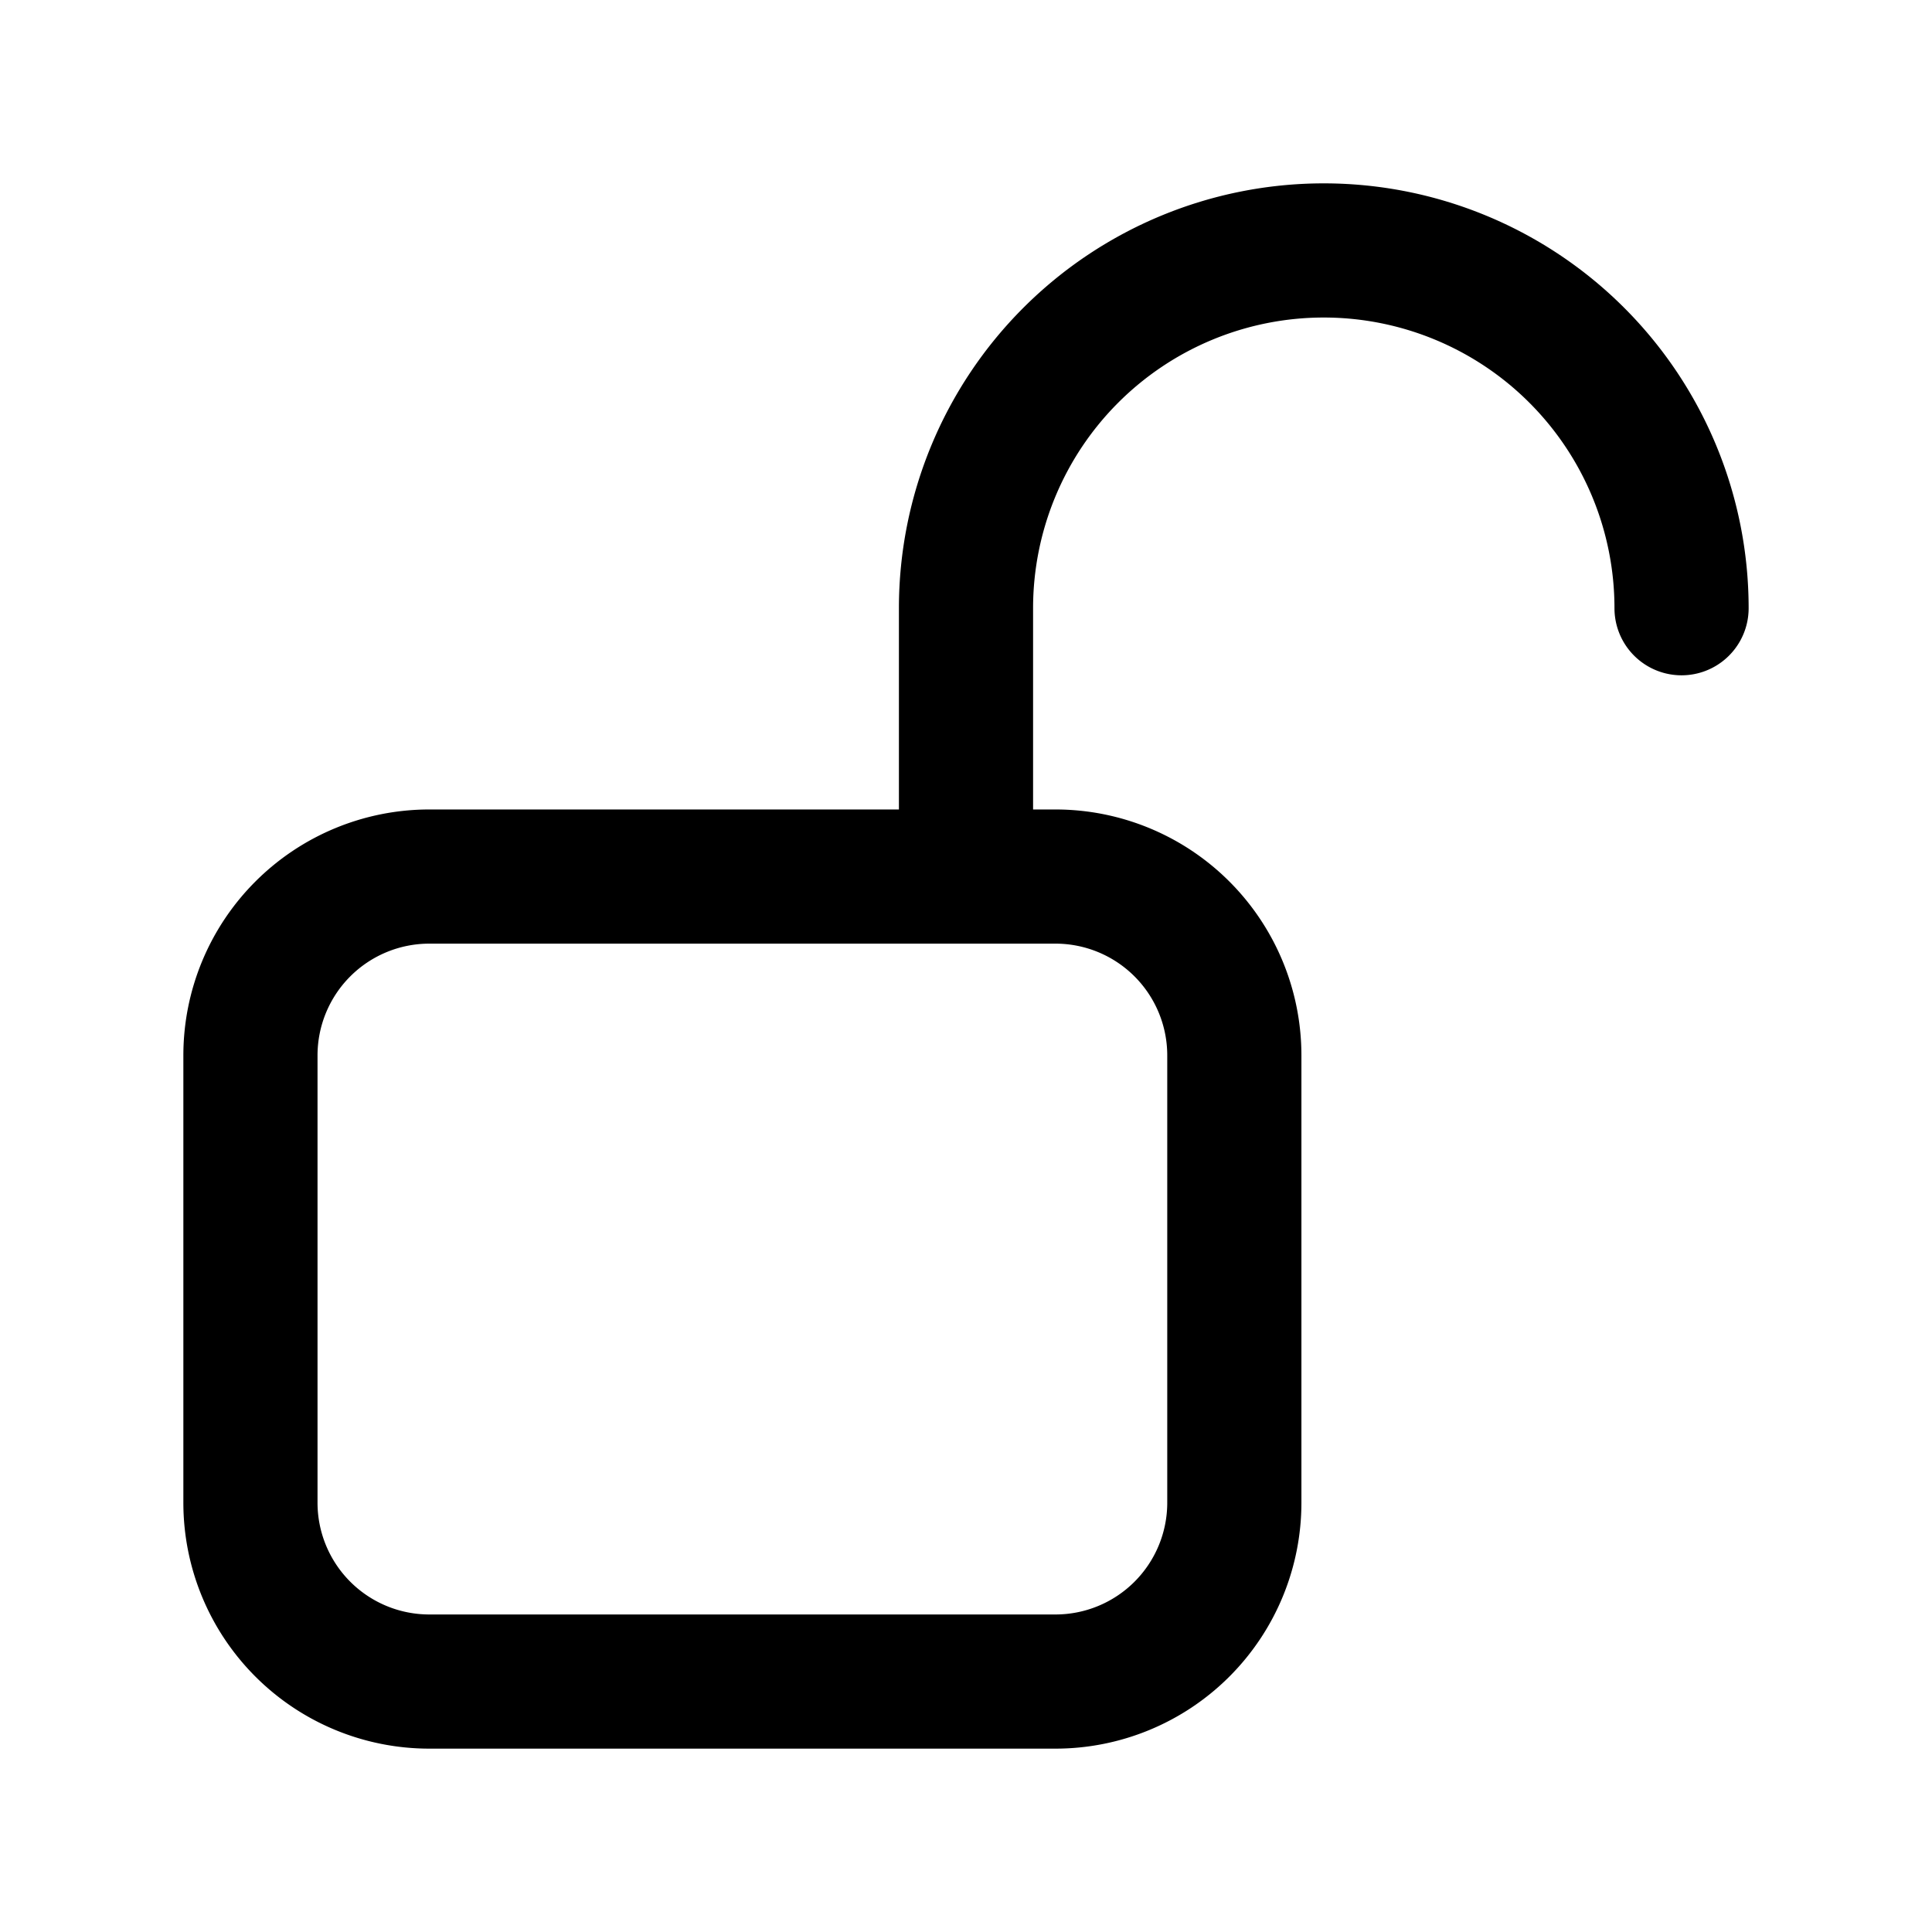 <svg xmlns="http://www.w3.org/2000/svg" width="100%" height="100%" viewBox="1.2 1.2 21.6 21.6"><path d="M16 3.25A4.75 4.75 0 0011.25 8v2.25H6A2.75 2.75 0 003.25 13v5A2.75 2.75 0 006 20.75h7A2.75 2.75 0 0015.75 18v-5A2.75 2.75 0 0013 10.25h-.25V8a3.25 3.25 0 016.5 0 .75.75 0 001.5 0A4.75 4.75 0 0016 3.25zM14.25 13v5A1.25 1.25 0 0113 19.25H6A1.25 1.25 0 014.75 18v-5A1.25 1.25 0 016 11.75h7A1.25 1.25 0 0114.25 13z"/></svg>